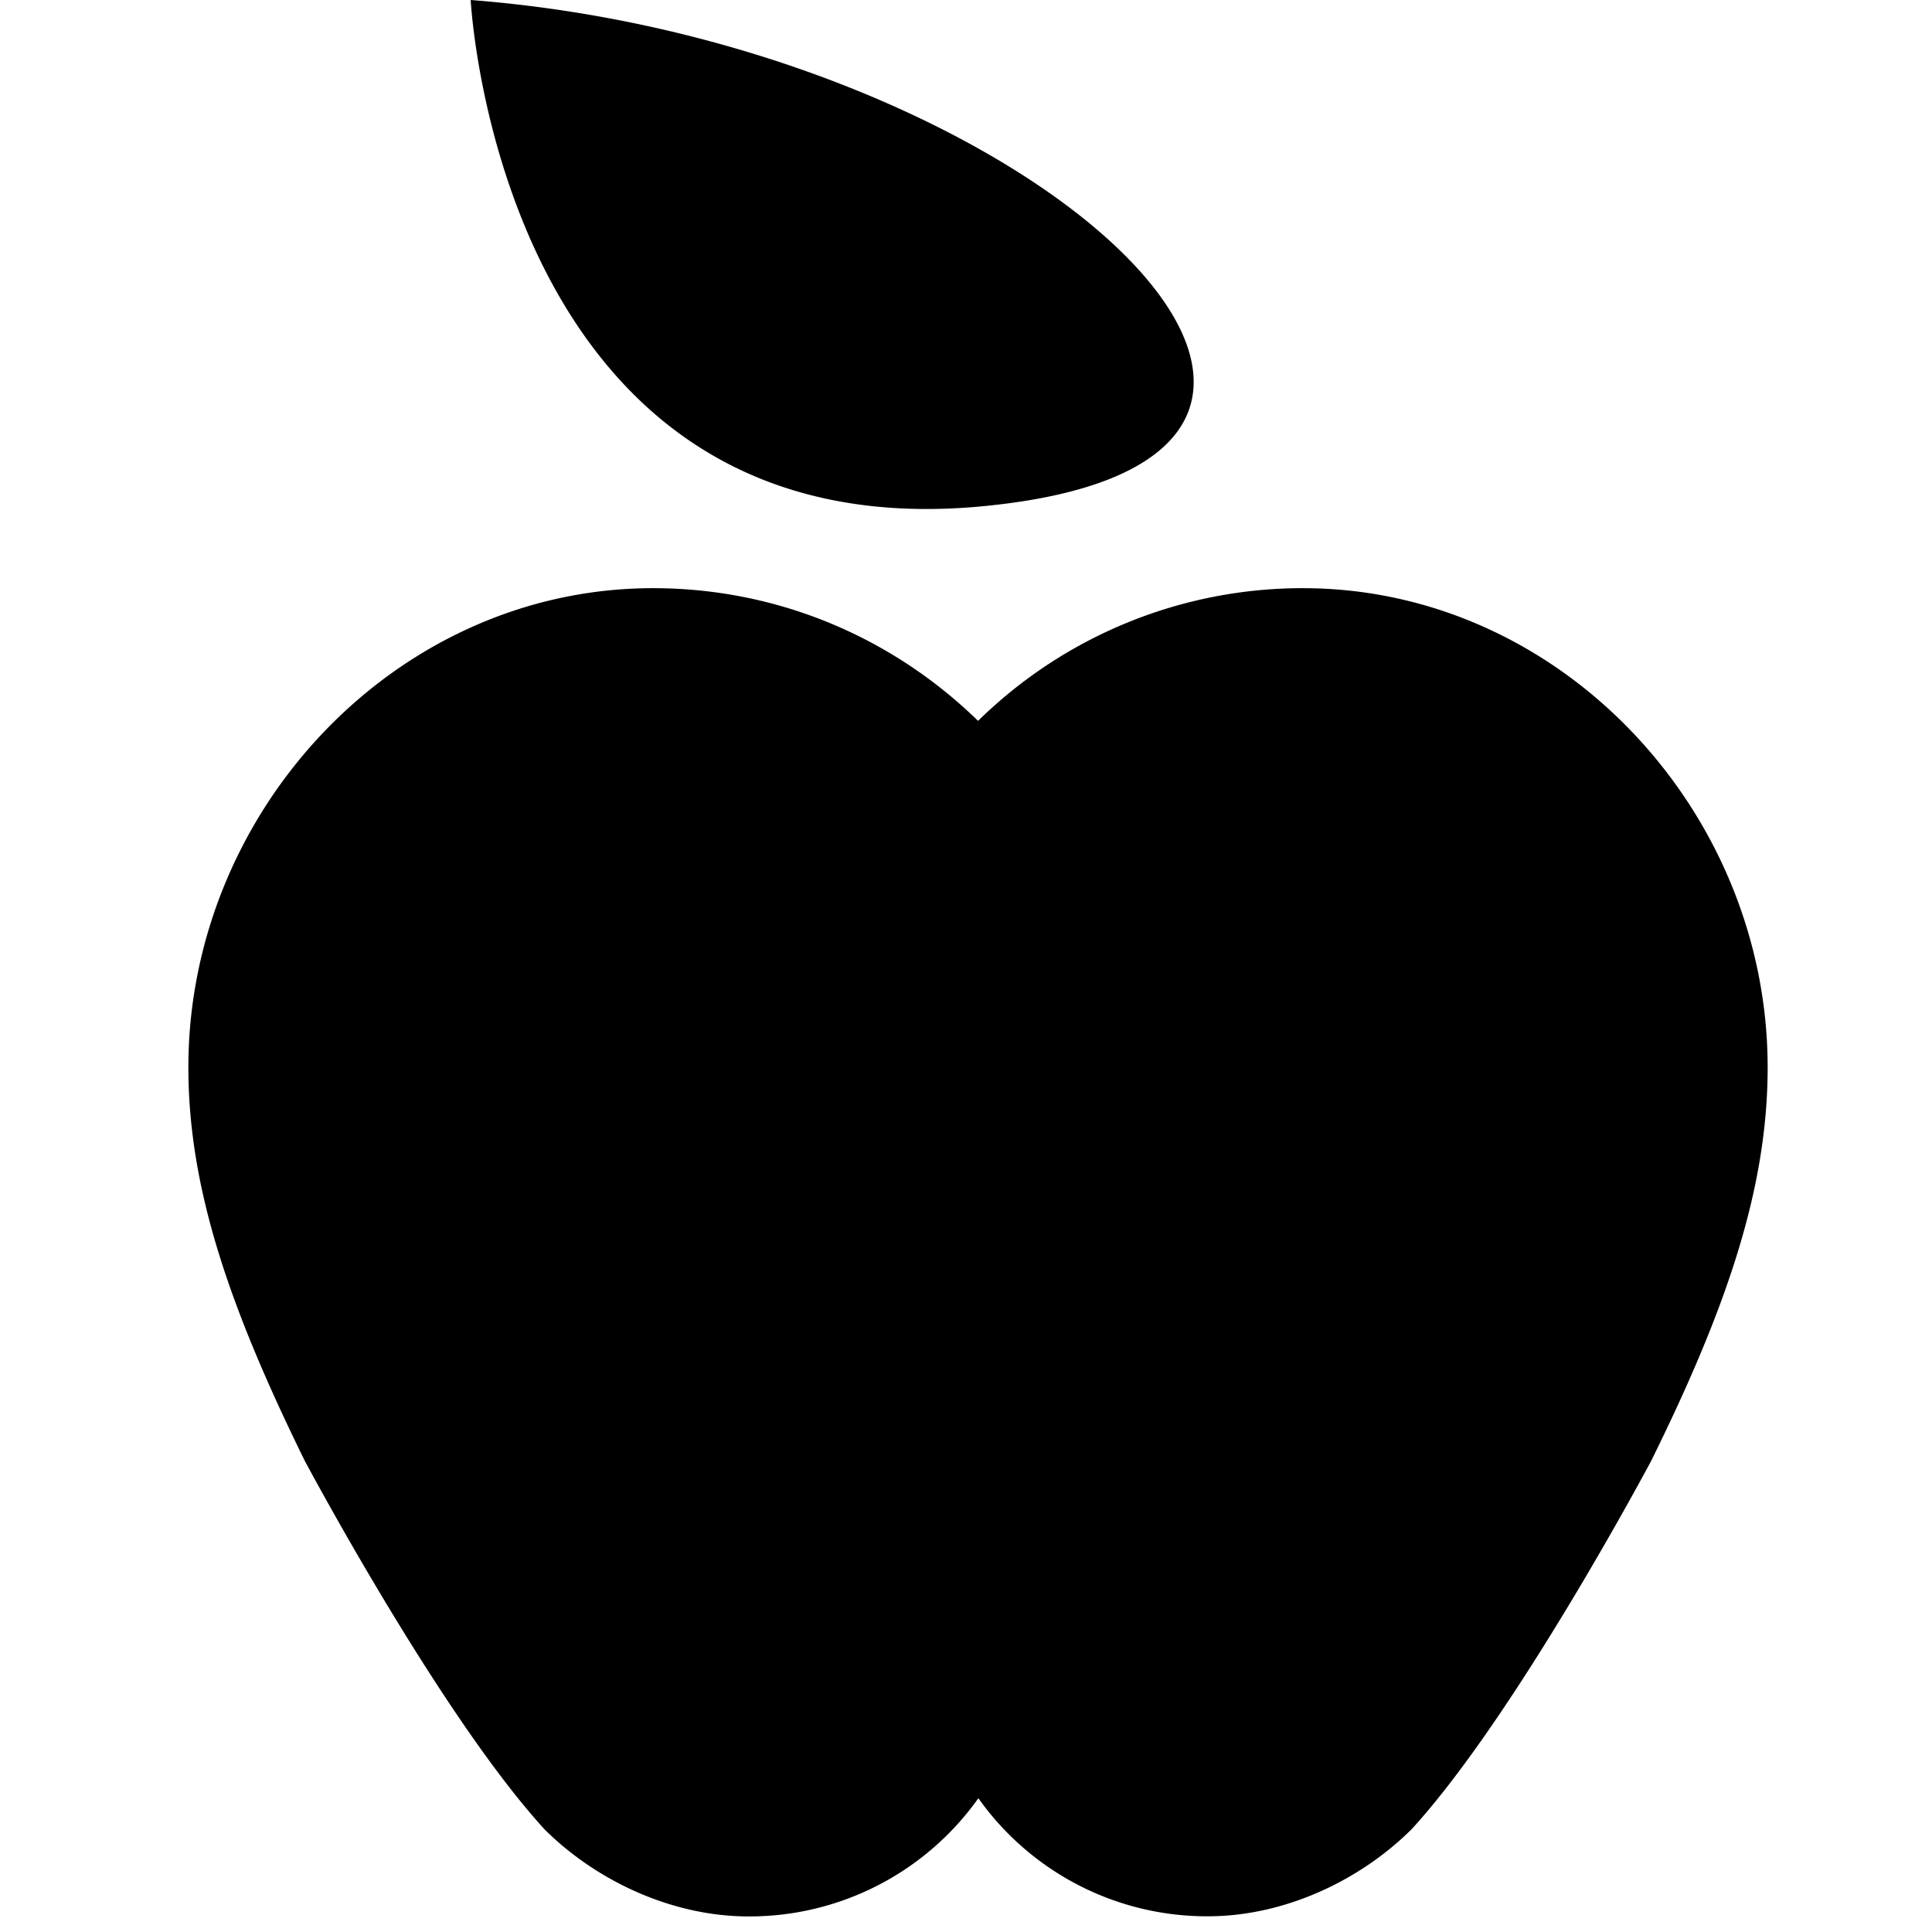 <svg xmlns="http://www.w3.org/2000/svg" fill="currentColor" width="1em" height="1em" viewBox="0 0 16 16"><path d="M3.898 0s0.232 4.58 4.246 4.192S8.597 0.364 3.898 0m4.203 14.894a2.324 2.324 0 0 1-1.902 0.977c-0.64 0-1.267-0.3-1.689-0.721-0.864-0.943-1.985-3.051-1.986-3.052C1.897 10.822 1.56 9.837 1.56 8.839c0-2.126 1.72-3.968 3.848-3.968 1.05 0 1.996 0.42 2.692 1.099a3.835 3.835 0 0 1 2.69-1.099c2.129 0 3.848 1.842 3.849 3.967 0 0.997-0.334 1.983-0.964 3.259 0 0-1.12 2.108-1.984 3.051-0.423 0.422-1.049 0.722-1.689 0.722a2.321 2.321 0 0 1-1.899-0.977" fill-rule="evenodd" /></svg>